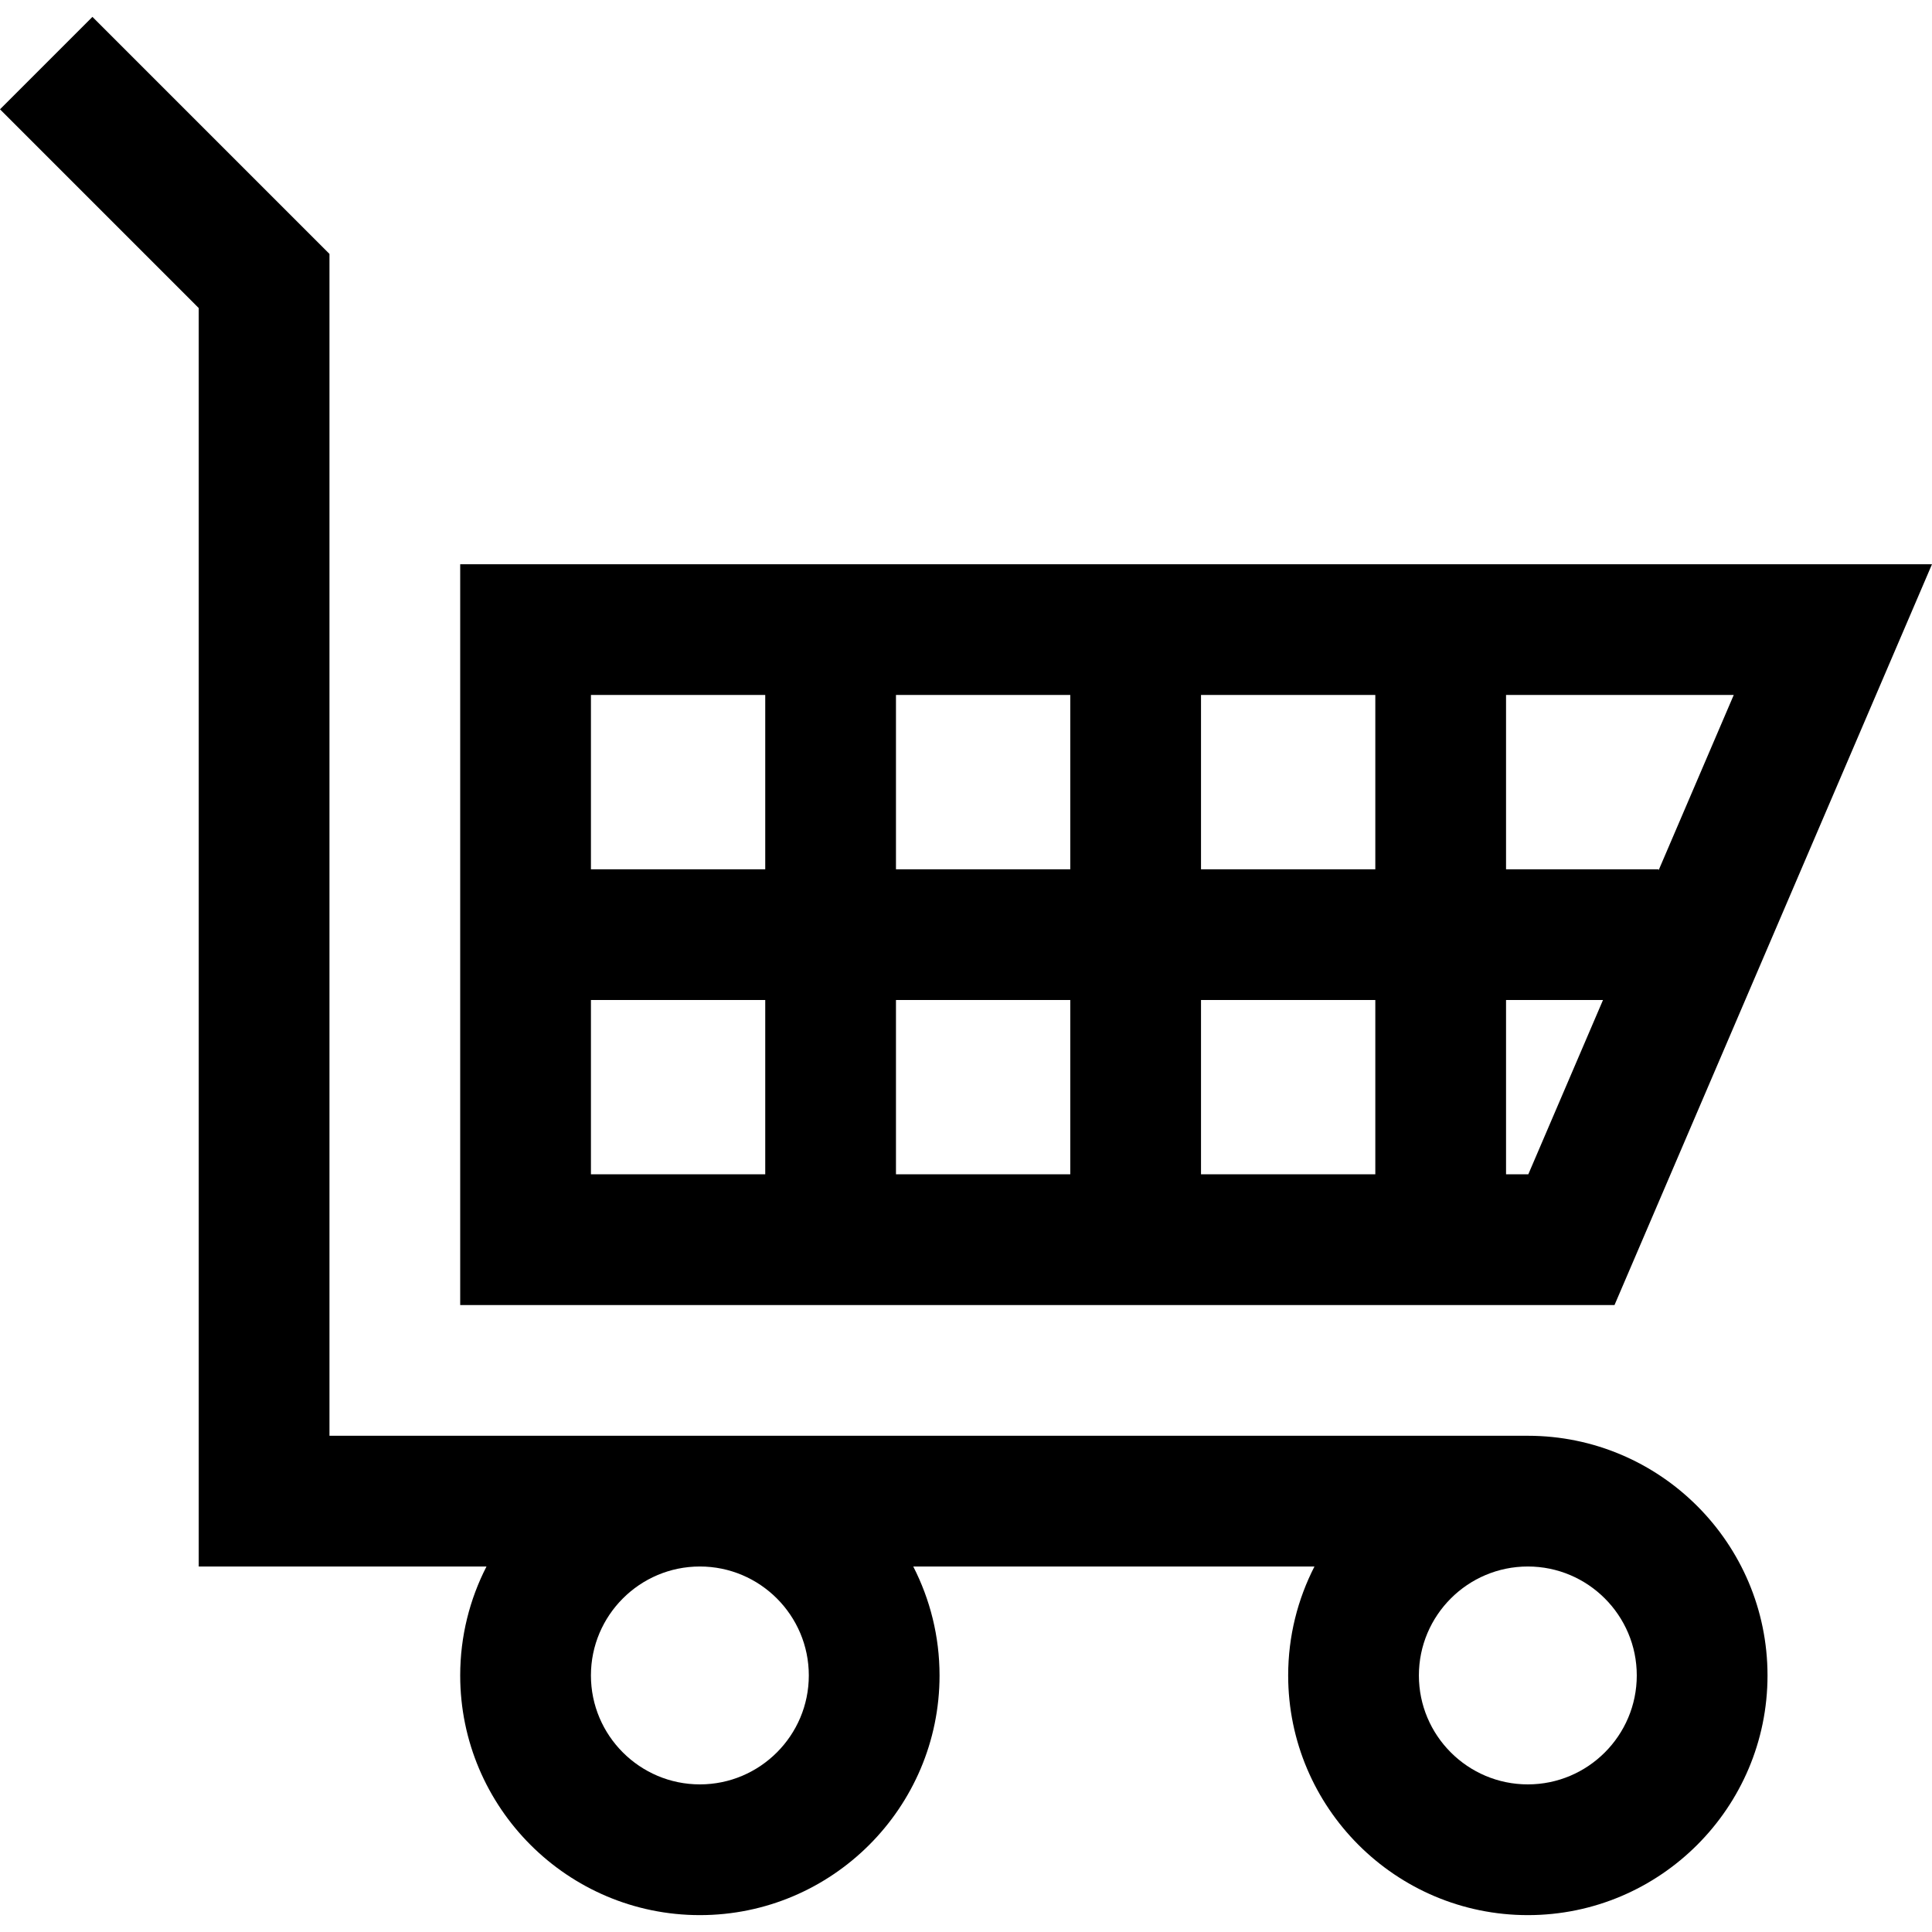 <?xml version="1.0" encoding="iso-8859-1"?>
<!-- Generator: Adobe Illustrator 19.0.0, SVG Export Plug-In . SVG Version: 6.00 Build 0)  -->
<svg version="1.1" id="Layer_1" xmlns="http://www.w3.org/2000/svg" xmlns:xlink="http://www.w3.org/1999/xlink" x="0px" y="0px"
	 viewBox="0 0 512 512" style="enable-background:new 0 0 512 512;" xml:space="preserve">
<g>
	<g>
		<path d="M121.957,149.528v196.322h305.905L512,149.528H121.957z M202.796,311.204h-46.193v-46.193h46.193V311.204z
			 M202.796,230.366h-46.193v-46.193h46.193V230.366z M283.634,311.204h-46.193v-46.193h46.193V311.204z M283.634,230.366h-46.193
			v-46.193h46.193V230.366z M364.472,311.204h-46.193v-46.193h46.193V311.204z M364.472,230.366h-46.193v-46.193h46.193V230.366z
			 M405.017,311.204h-5.9v-46.193h25.697L405.017,311.204z M399.117,230.367v-46.193h60.342l-19.923,46.487v-0.293H399.117z"/>
	</g>
</g>
<g>
	<g>
		<path d="M404.891,380.494H87.312V67.289L24.497,4.474L0,28.971L52.667,81.64v333.5h76.259c-4.444,8.669-6.969,18.477-6.969,28.871
			c0,35.023,28.493,63.516,63.516,63.516c35.023,0,63.516-28.493,63.516-63.516c0-10.393-2.526-20.201-6.969-28.871h106.326
			c-4.445,8.669-6.969,18.477-6.969,28.871c0,35.023,28.493,63.516,63.516,63.516s63.516-28.493,63.516-63.516
			C468.407,408.988,439.915,380.494,404.891,380.494z M185.473,472.881c-15.919,0-28.871-12.951-28.871-28.871
			c0-15.919,12.951-28.871,28.871-28.871c15.919,0,28.871,12.951,28.871,28.871C214.344,459.93,201.393,472.881,185.473,472.881z
			 M404.891,472.881c-15.919,0-28.871-12.951-28.871-28.871c0-15.919,12.951-28.871,28.871-28.871s28.871,12.951,28.871,28.871
			C433.762,459.931,420.812,472.881,404.891,472.881z"/>
	</g>
</g>
<g>
</g>
<g>
</g>
<g>
</g>
<g>
</g>
<g>
</g>
<g>
</g>
<g>
</g>
<g>
</g>
<g>
</g>
<g>
</g>
<g>
</g>
<g>
</g>
<g>
</g>
<g>
</g>
<g>
</g>
</svg>
